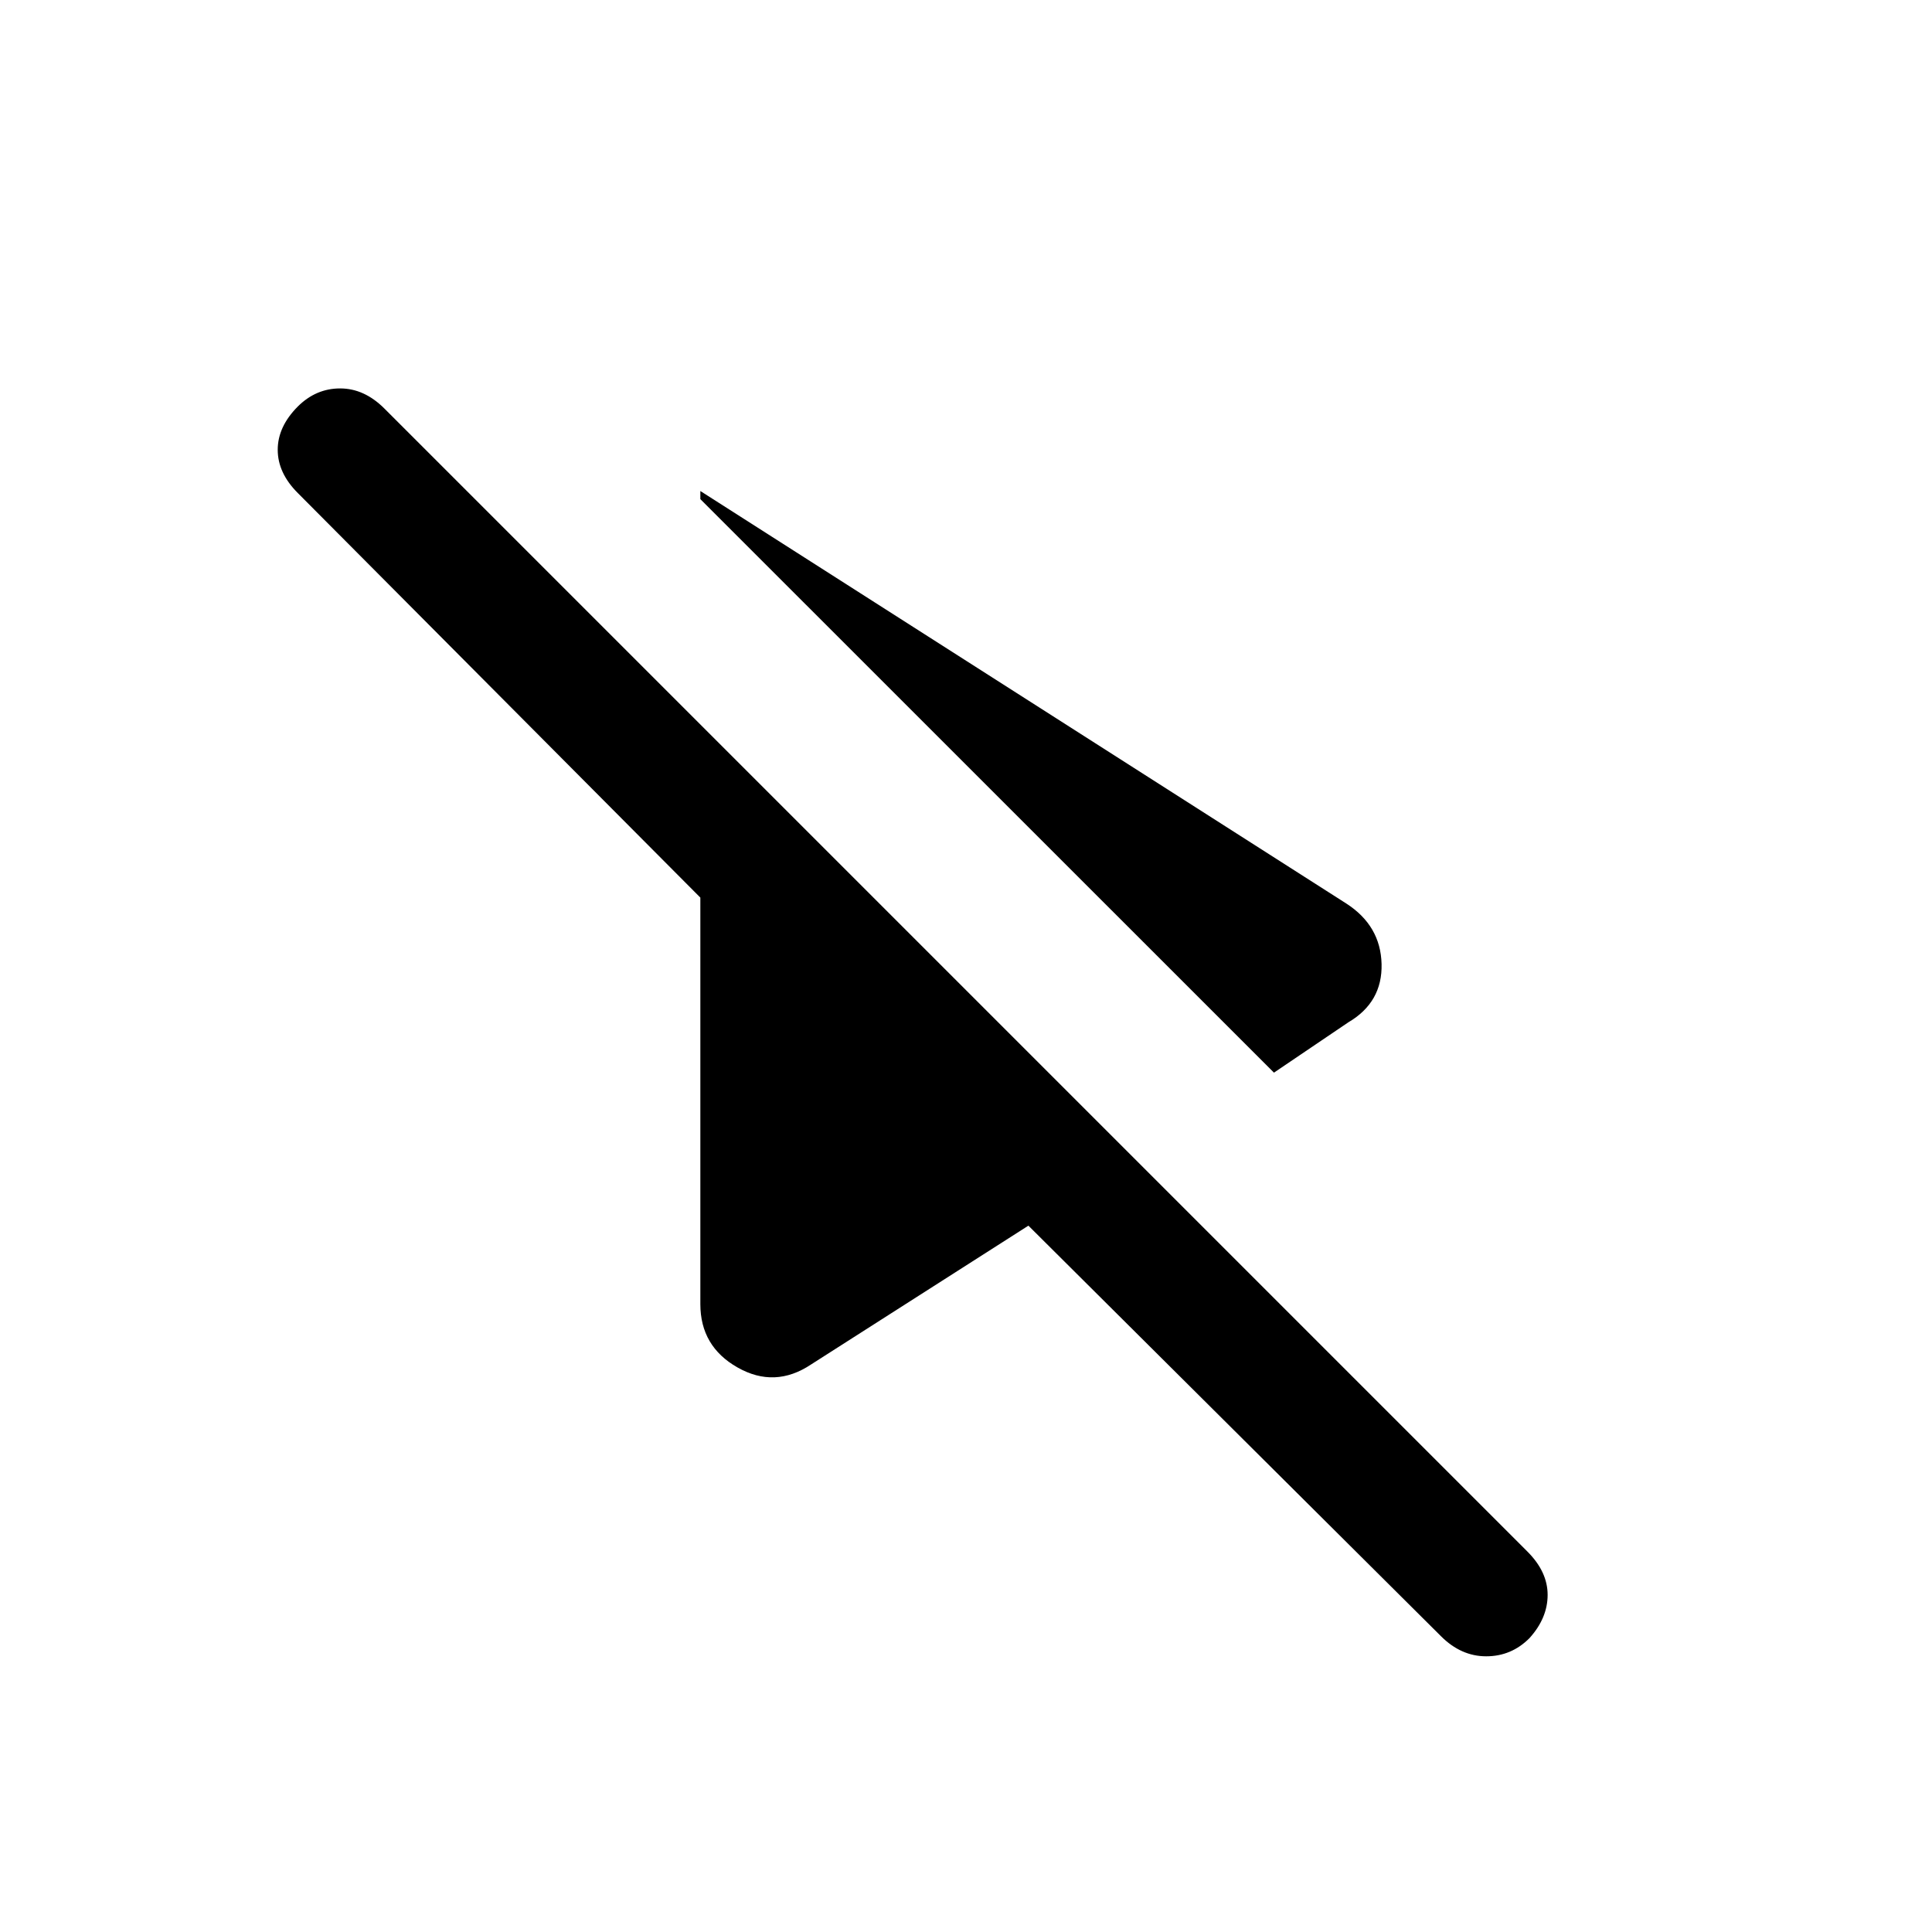 <svg xmlns="http://www.w3.org/2000/svg" height="20" width="20"><path d="M8.396 14.125Q8.021 14.375 7.635 14.156Q7.25 13.938 7.25 13.5V9.292L3.083 5.104Q2.875 4.896 2.875 4.656Q2.875 4.417 3.083 4.208Q3.271 4.021 3.521 4.021Q3.771 4.021 3.979 4.229L15.812 16.062Q16.021 16.271 16.021 16.51Q16.021 16.75 15.833 16.958Q15.646 17.146 15.385 17.146Q15.125 17.146 14.917 16.938L10.646 12.688ZM13.188 11.104 7.25 5.167V5.083L13.938 9.354Q14.292 9.583 14.302 9.979Q14.312 10.375 13.958 10.583Z"/></svg>
